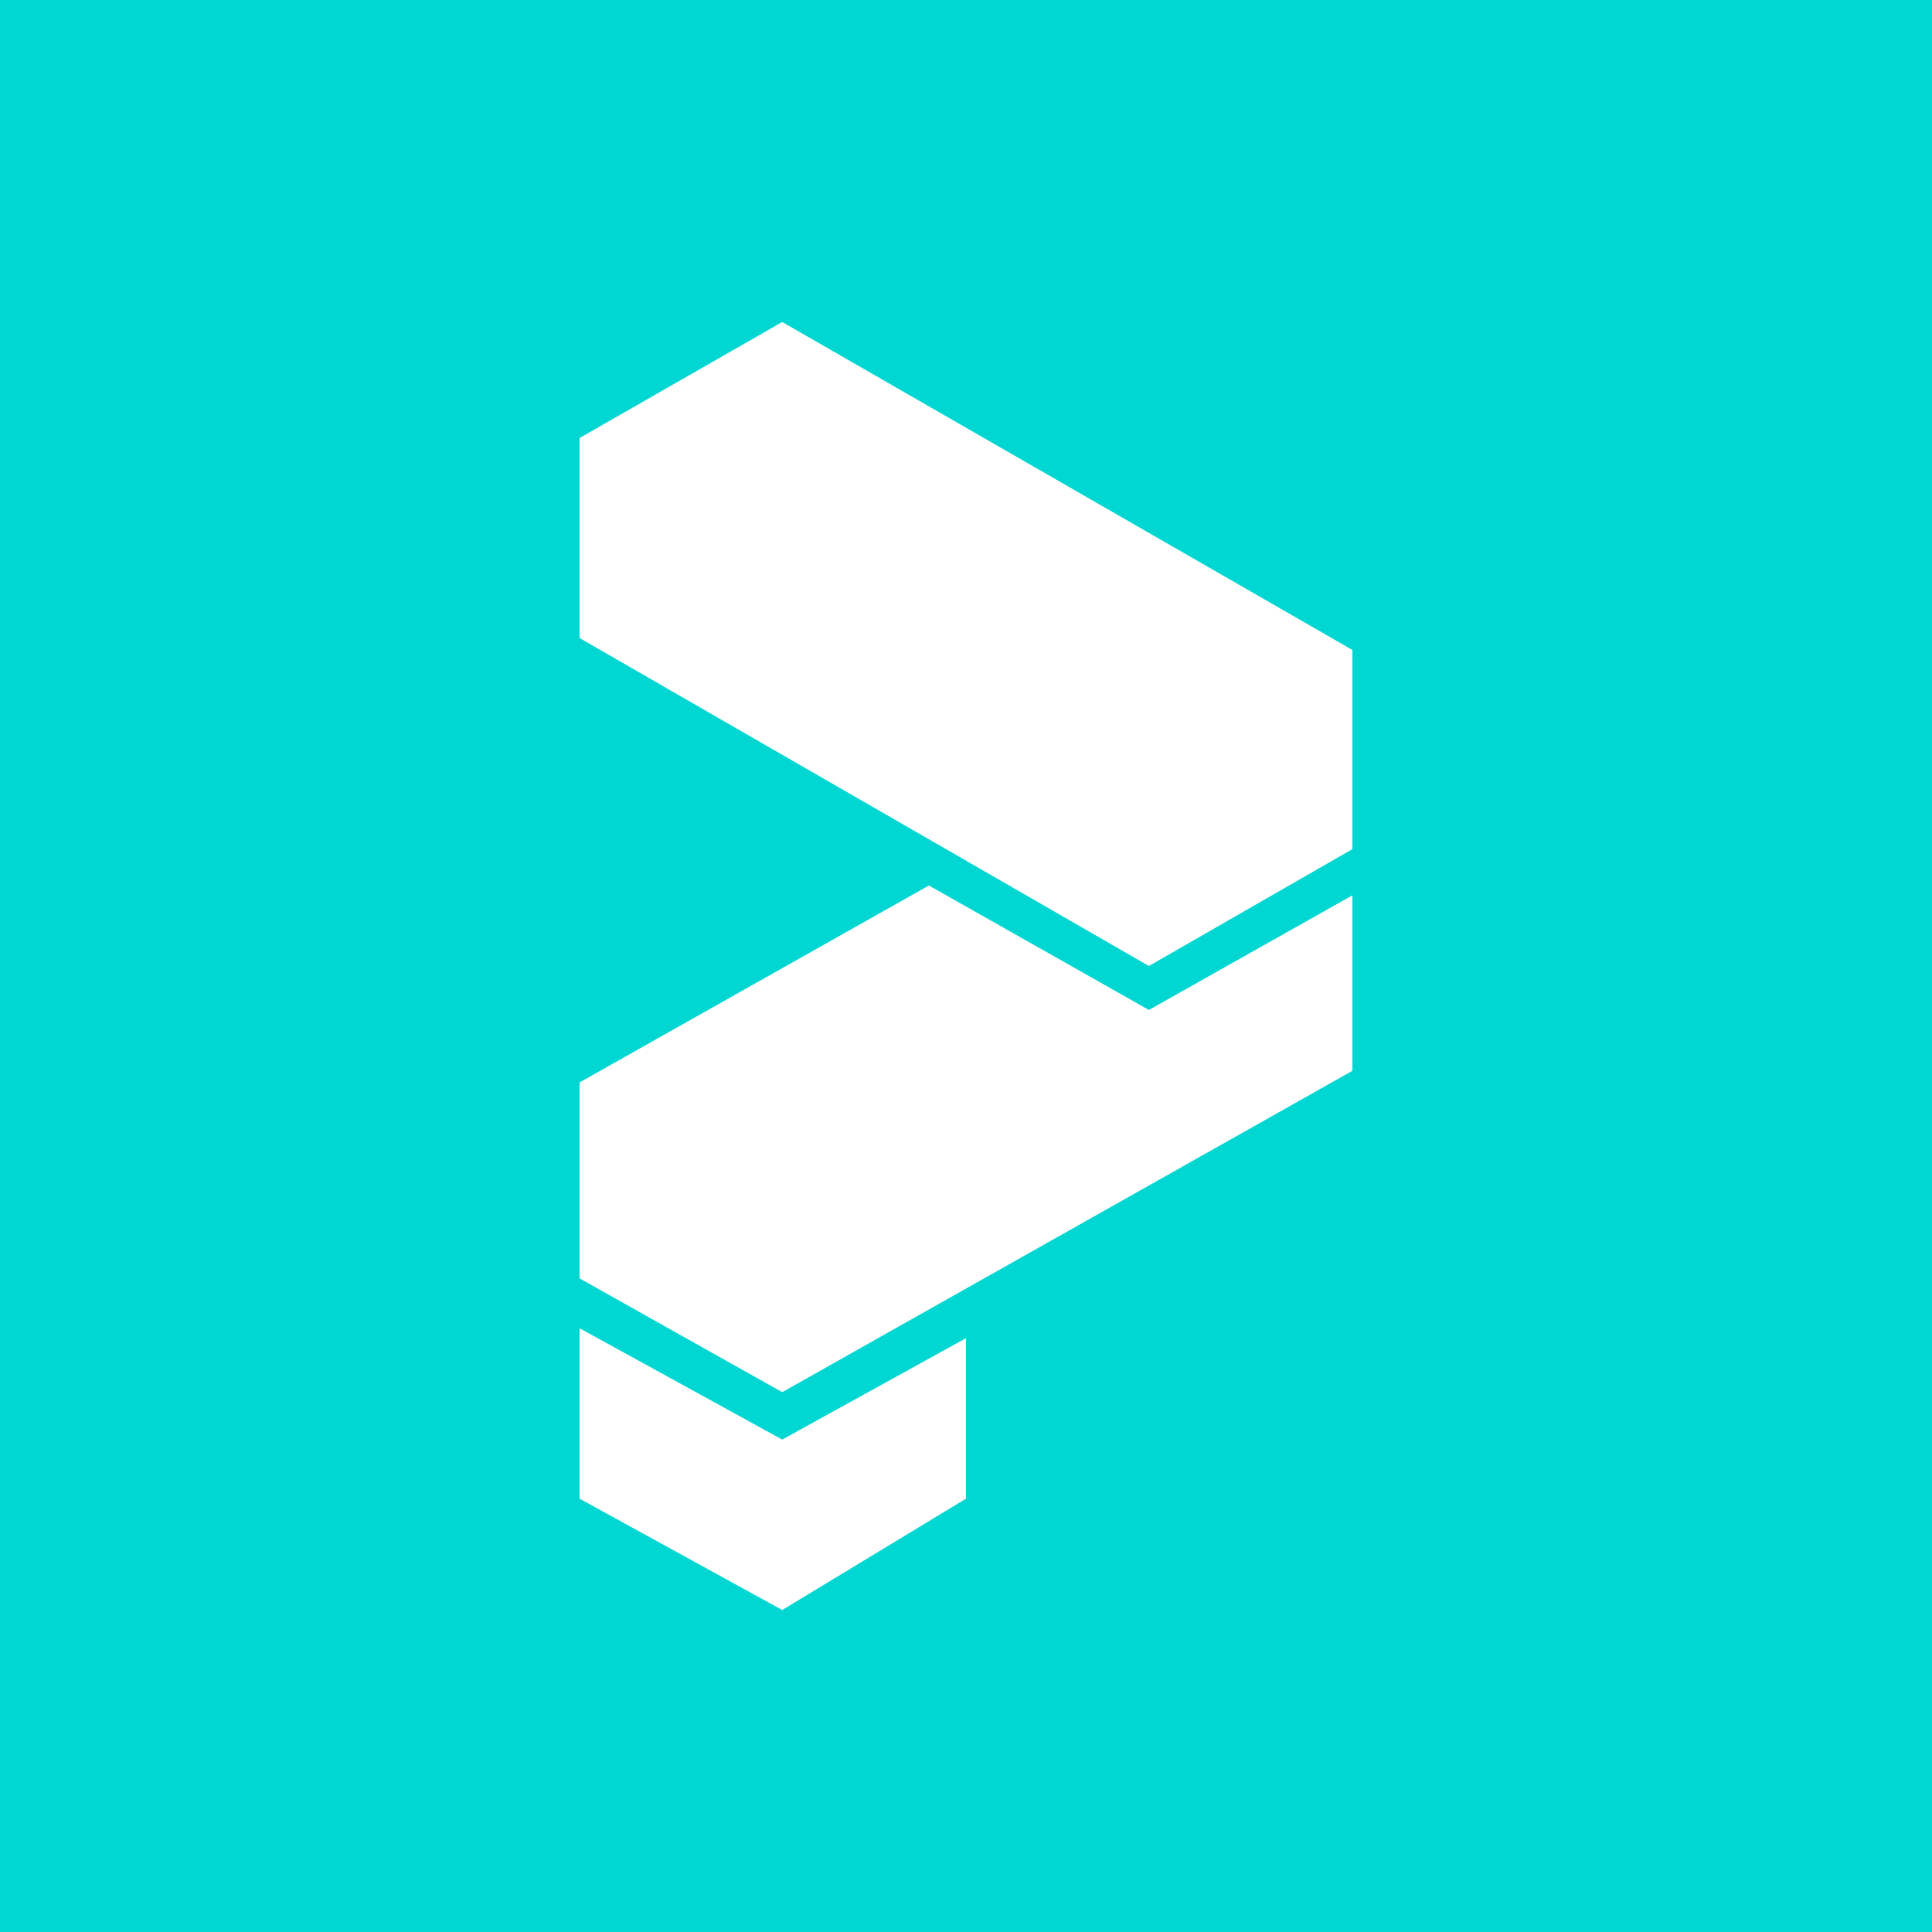 <svg width="24" height="24" viewBox="0 0 24 24" fill="none" xmlns="http://www.w3.org/2000/svg">
<rect x="0" y="0" width="24" height="24" fill="#333333" stroke="none"/>
<g clip-path="url(#clip0_328_35122)">
<path d="M24 0H0V24H24V0Z" fill="#00D7D3"/>
<path d="M7.2 7.926V5.441L9.717 4L16.8 8.074V10.548L14.272 12L7.2 7.926ZM7.2 15.881V13.446L11.539 11L14.272 12.546L16.8 11.122V13.302L9.717 17.294L7.2 15.881ZM9.717 17.883L7.2 16.5V18.617L9.717 20L12 18.617V16.623L9.717 17.883Z" fill="white"/>
</g>
<defs>
<clipPath id="clip0_328_35122">
<rect width="24" height="24" fill="white"/>
</clipPath>
</defs>
</svg>
